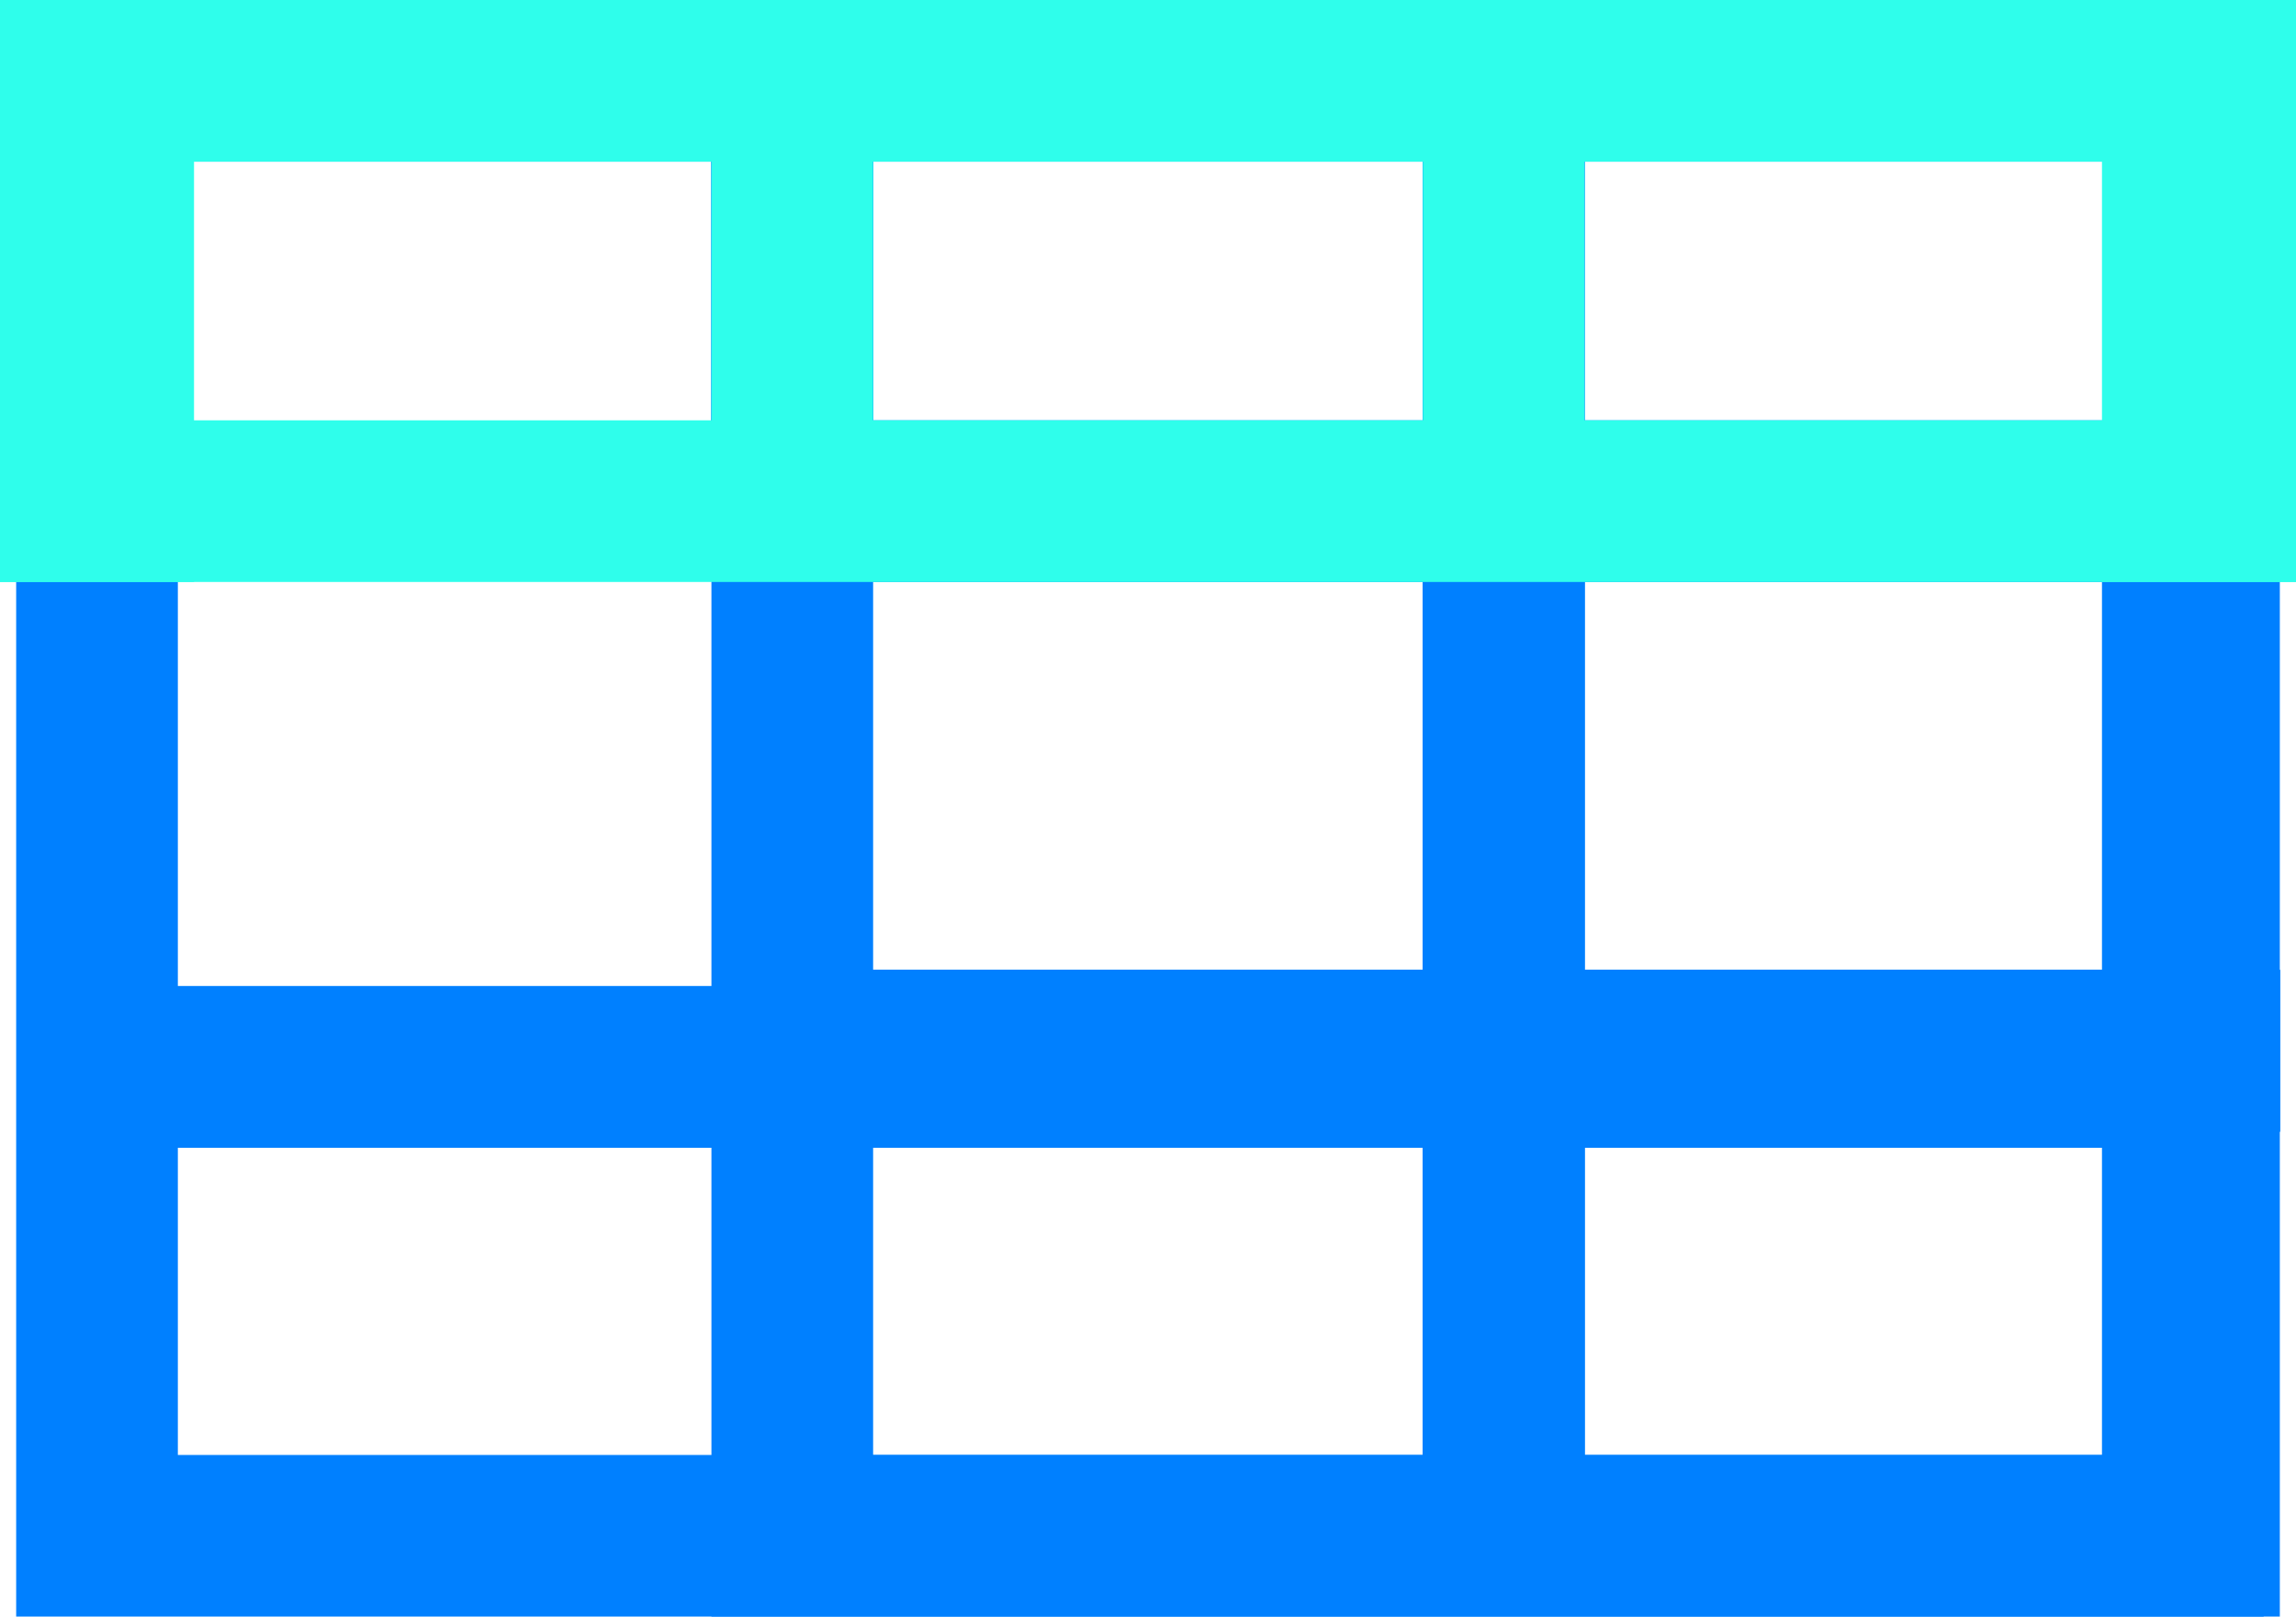 <svg width="71" height="50" viewBox="0 0 71 50" fill="none" xmlns="http://www.w3.org/2000/svg">
<path d="M24.5 47.5V15.5H67.5V47.5H24.5Z" stroke="#0080FF" stroke-width="5"/>
<path d="M3 47.5V2.5H68V47.5H3Z" stroke="#0080FF" stroke-width="5"/>
<line x1="46.5" y1="15" x2="46.5" y2="47" stroke="#0080FF" stroke-width="5"/>
<line x1="46.5" y1="15" x2="46.5" y2="47" stroke="#0080FF" stroke-width="5"/>
<line x1="46.5" y1="15" x2="46.5" y2="47" stroke="#0080FF" stroke-width="5"/>
<line x1="46.5" y1="15" x2="46.5" y2="47" stroke="#0080FF" stroke-width="5"/>
<line x1="46.5" y1="1" x2="46.5" y2="16" stroke="#0080FF" stroke-width="5"/>
<line x1="46.5" y1="1" x2="46.5" y2="16" stroke="#0080FF" stroke-width="5"/>
<line x1="46.5" y1="1" x2="46.5" y2="16" stroke="#0080FF" stroke-width="5"/>
<line x1="46.5" y1="1" x2="46.5" y2="16" stroke="#2FFEEB" stroke-width="5"/>
<line x1="24.5" y1="1" x2="24.5" y2="16" stroke="#0080FF" stroke-width="5"/>
<line x1="24.5" y1="1" x2="24.5" y2="16" stroke="#0080FF" stroke-width="5"/>
<line x1="24.5" y1="1" x2="24.5" y2="16" stroke="#0080FF" stroke-width="5"/>
<line x1="24.5" y1="1" x2="24.5" y2="16" stroke="#2FFEEB" stroke-width="5"/>
<line x1="70.5" y1="32.5" x2="24.5" y2="32.5" stroke="#0080FF" stroke-width="5"/>
<line x1="70.5" y1="32.5" x2="24.5" y2="32.5" stroke="#0080FF" stroke-width="5"/>
<line x1="70.5" y1="32.5" x2="24.5" y2="32.5" stroke="#0080FF" stroke-width="5"/>
<line x1="70.5" y1="32.5" x2="24.5" y2="32.5" stroke="#0080FF" stroke-width="5"/>
<path d="M69.5 33L1.5 33" stroke="#0080FF" stroke-width="5"/>
<path d="M69.5 33L1.5 33" stroke="#0080FF" stroke-width="5"/>
<path d="M69.5 33L1.5 33" stroke="#0080FF" stroke-width="5"/>
<path d="M69.5 33L1.5 33" stroke="#0080FF" stroke-width="5"/>
<line x1="2.15435e-07" y1="2.5" x2="71" y2="2.5" stroke="#2FFEEB" stroke-width="5"/>
<line x1="2.15435e-07" y1="15.5" x2="71" y2="15.5" stroke="#2FFEEB" stroke-width="5"/>
<line x1="3" y1="4" x2="3" y2="18" stroke="#2FFEEB" stroke-width="6"/>
<line x1="68" y1="4" x2="68" y2="18" stroke="#2FFEEB" stroke-width="6"/>
</svg>
